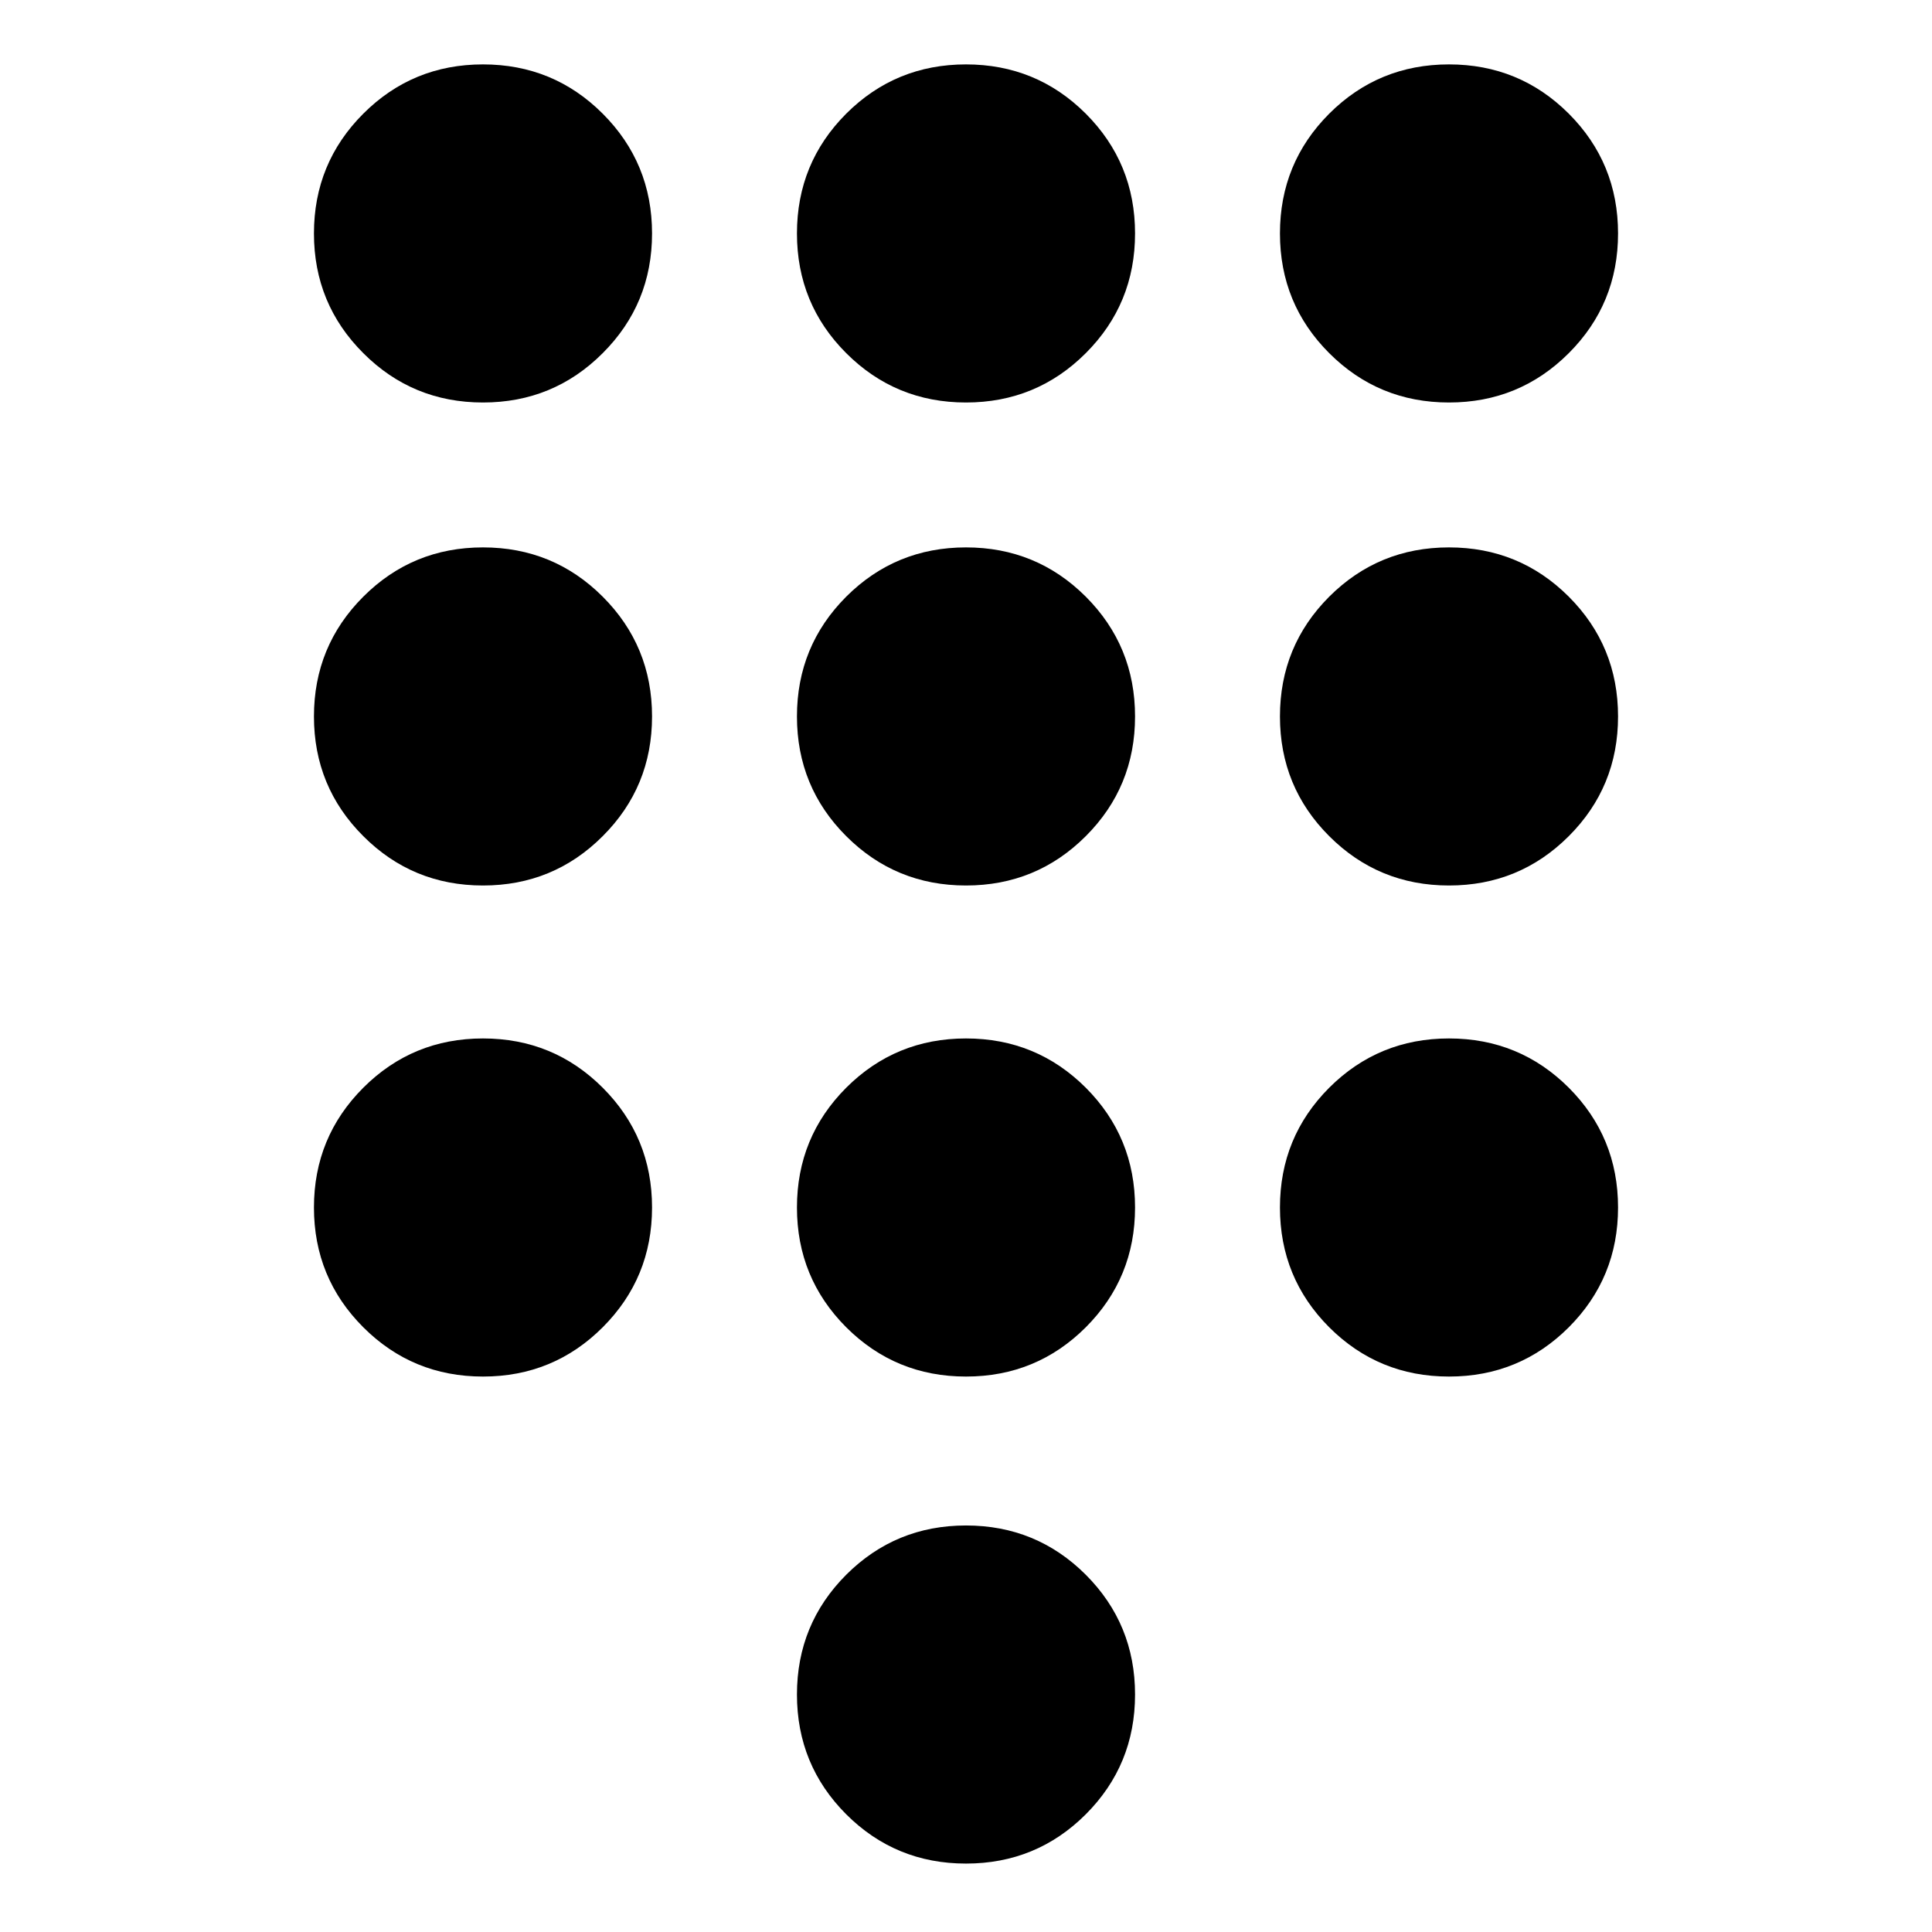 <svg xmlns="http://www.w3.org/2000/svg" height="24" width="24"><path d="M12 23.15q-.875 0-1.488-.612-.612-.613-.612-1.488t.612-1.488q.613-.612 1.488-.612t1.488.612q.612.613.612 1.488t-.612 1.488q-.613.612-1.488.612ZM6 5q-.875 0-1.487-.613Q3.9 3.775 3.9 2.9q0-.875.613-1.488Q5.125.8 6 .8q.875 0 1.487.612.613.613.613 1.488t-.613 1.487Q6.875 5 6 5Zm0 6q-.875 0-1.487-.613Q3.9 9.775 3.9 8.9q0-.875.613-1.488Q5.125 6.8 6 6.8q.875 0 1.487.612.613.613.613 1.488t-.613 1.487Q6.875 11 6 11Zm0 6.1q-.875 0-1.487-.612Q3.9 15.875 3.9 15t.613-1.488Q5.125 12.9 6 12.9q.875 0 1.487.612.613.613.613 1.488t-.613 1.488Q6.875 17.1 6 17.1ZM18 5q-.875 0-1.488-.613Q15.9 3.775 15.9 2.9q0-.875.612-1.488Q17.125.8 18 .8t1.488.612q.612.613.612 1.488t-.612 1.487Q18.875 5 18 5Zm-6 12.1q-.875 0-1.488-.612Q9.9 15.875 9.9 15t.612-1.488Q11.125 12.9 12 12.9t1.488.612q.612.613.612 1.488t-.612 1.488q-.613.612-1.488.612Zm6 0q-.875 0-1.488-.612Q15.9 15.875 15.9 15t.612-1.488Q17.125 12.9 18 12.9t1.488.612q.612.613.612 1.488t-.612 1.488q-.613.612-1.488.612Zm0-6.1q-.875 0-1.488-.613Q15.9 9.775 15.9 8.9q0-.875.612-1.488Q17.125 6.8 18 6.8t1.488.612q.612.613.612 1.488t-.612 1.487Q18.875 11 18 11Zm-6 0q-.875 0-1.488-.613Q9.9 9.775 9.9 8.9q0-.875.612-1.488Q11.125 6.8 12 6.8t1.488.612q.612.613.612 1.488t-.612 1.487Q12.875 11 12 11Zm0-6q-.875 0-1.488-.613Q9.9 3.775 9.9 2.9q0-.875.612-1.488Q11.125.8 12 .8t1.488.612q.612.613.612 1.488t-.612 1.487Q12.875 5 12 5Z"/></svg>